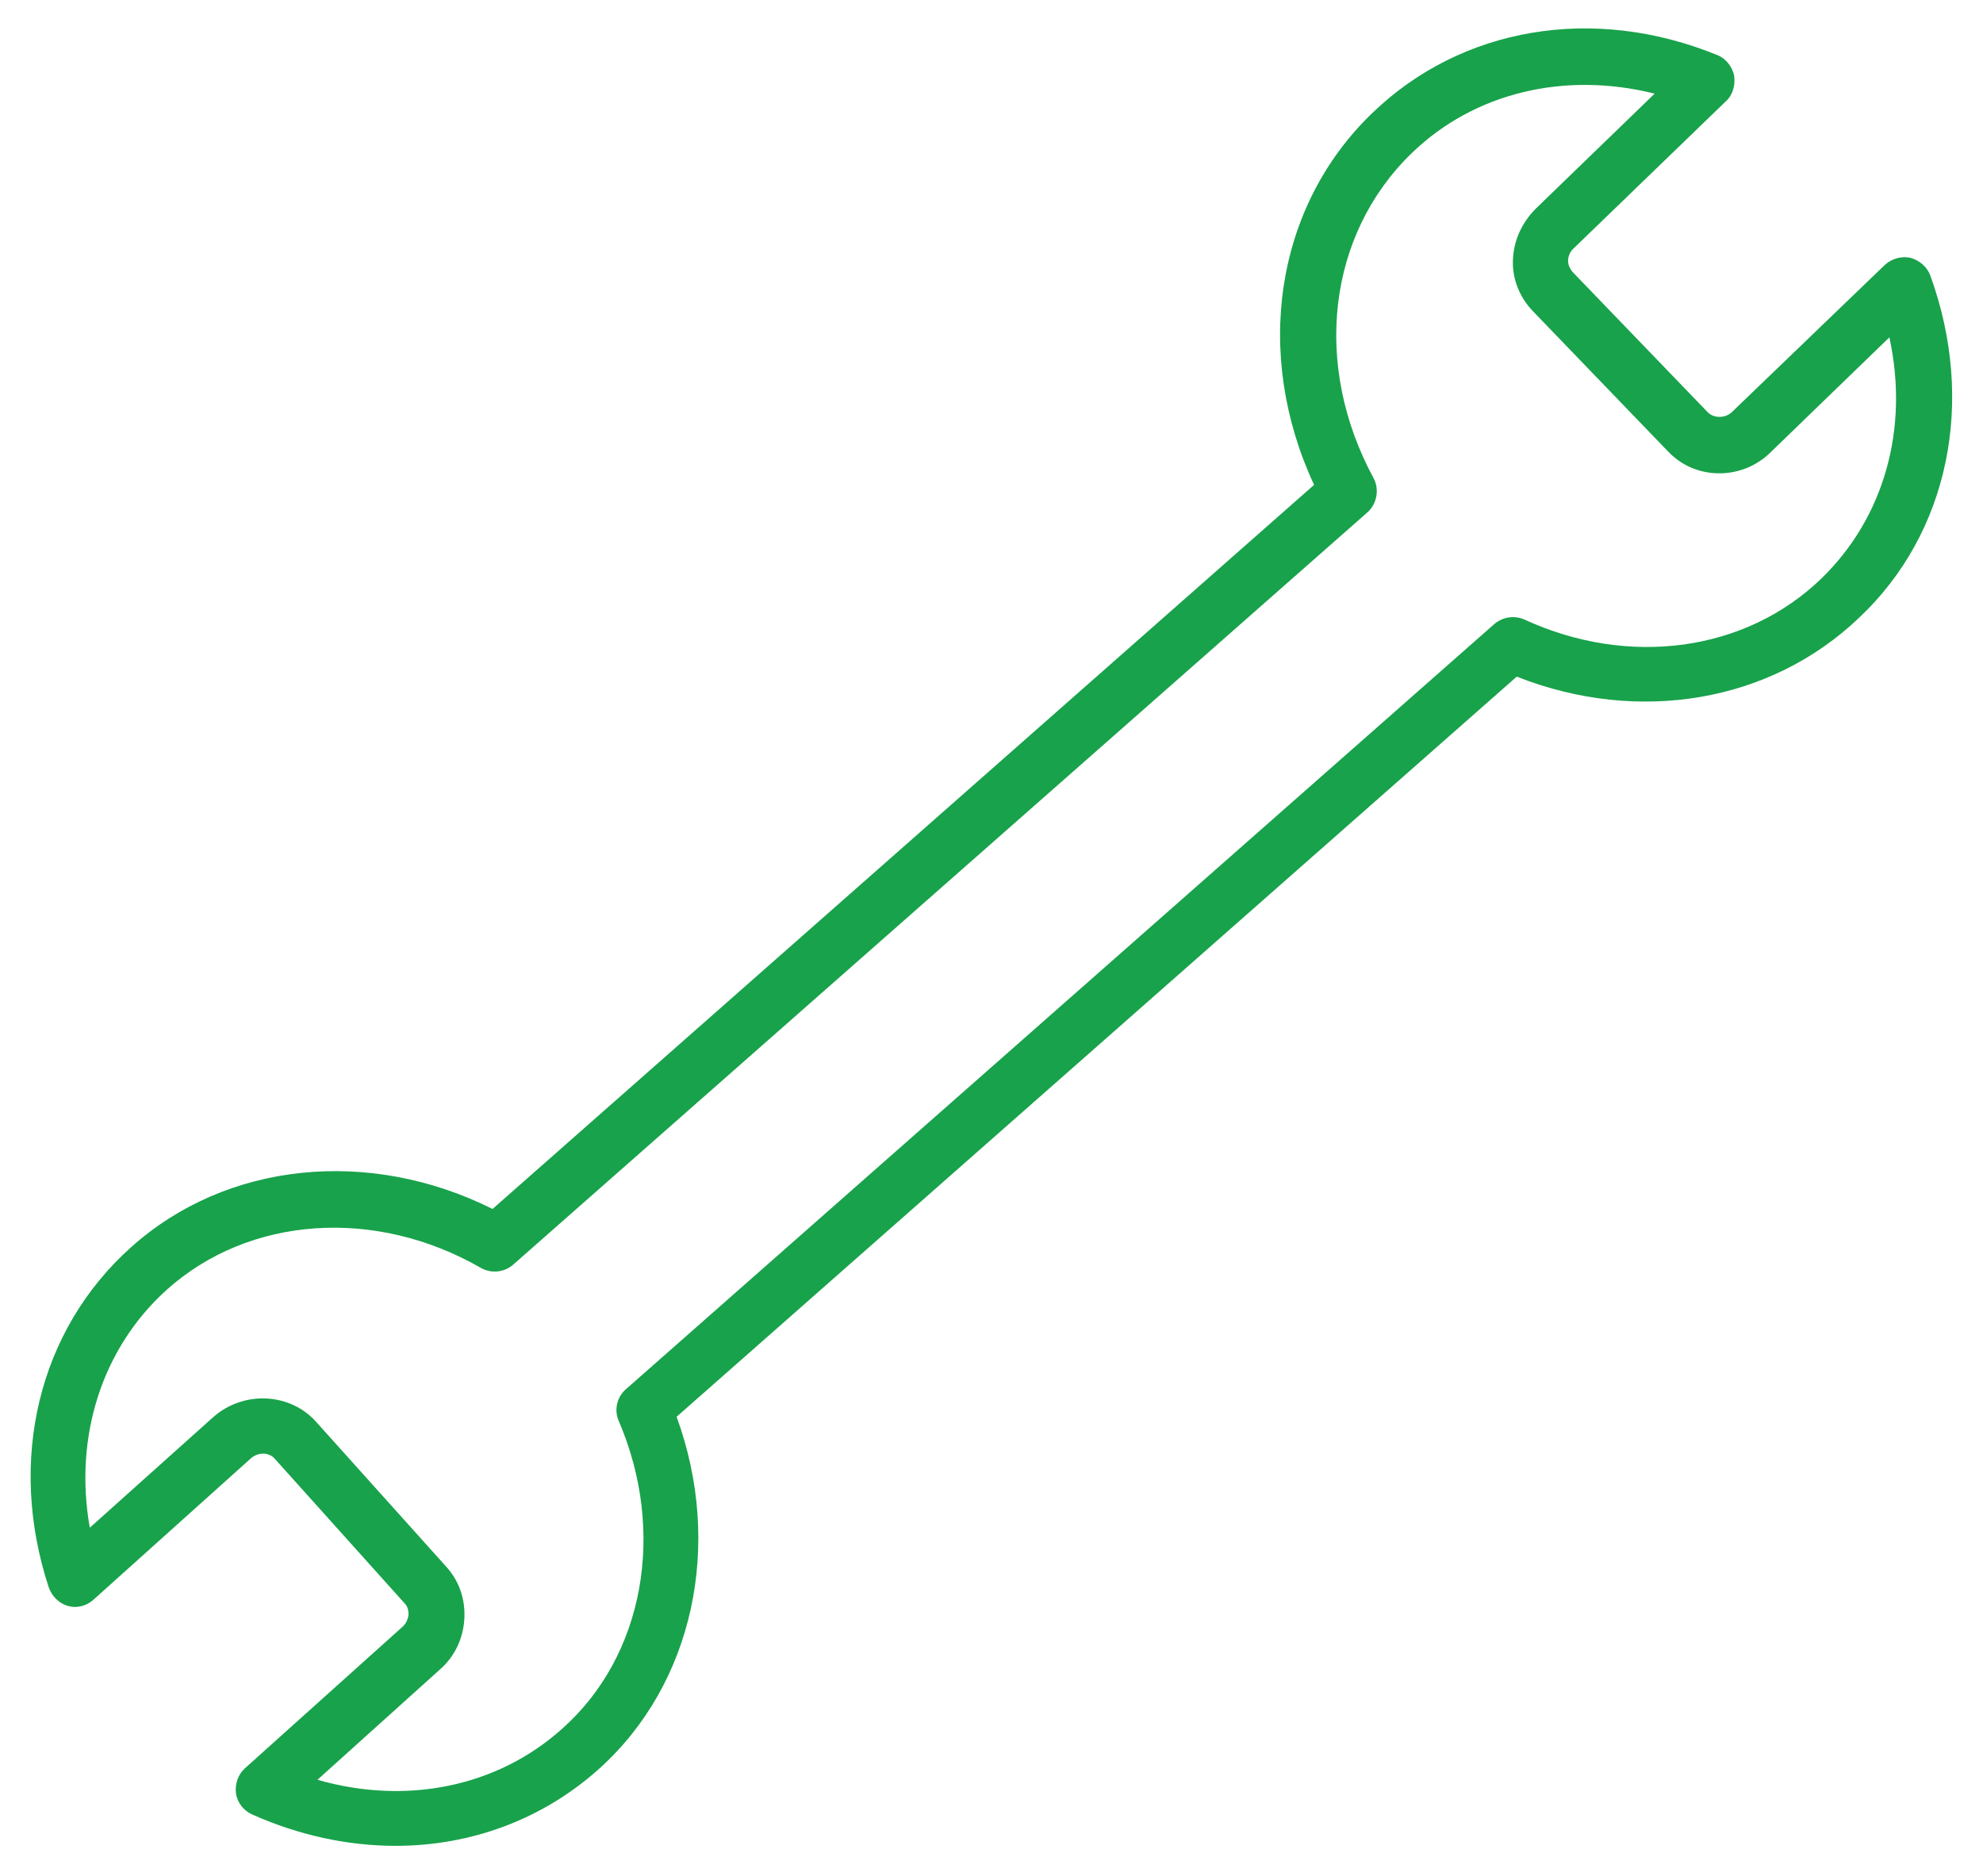 <?xml version="1.0" encoding="utf-8"?>
<!-- Generator: Adobe Illustrator 19.2.0, SVG Export Plug-In . SVG Version: 6.00 Build 0)  -->
<svg version="1.1" id="Слой_1" xmlns="http://www.w3.org/2000/svg" xmlns:xlink="http://www.w3.org/1999/xlink" x="0px" y="0px"
	 viewBox="0 0 309.2 292.5" style="enable-background:new 0 0 309.2 292.5;" xml:space="preserve">
<style type="text/css">
	.st0{fill:rgb(24,162,75)";}
</style>
<path style="fill:rgb(24,162,75)" class="st0" d="M301,43c-0.5-1.4-1.7-2.4-3.1-2.8c-1.4-0.3-2.9,0.1-4,1.1l-23.8,22.9c-0.5,0.5-1.2,0.8-2,0.8
	c-0.4,0-1.2-0.1-1.8-0.7l-21.1-21.9c-0.4-0.5-0.7-1.1-0.7-1.7c0-0.7,0.3-1.5,0.9-2l23.7-22.9c1.1-1,1.5-2.5,1.3-4
	c-0.3-1.4-1.3-2.7-2.6-3.2c-19.3-7.9-39.9-4.4-53.8,9c-15.2,14.6-18.6,37.6-9.1,58L76.8,188.5c-19.2-9.6-41.5-7.4-56.4,6
	C6,207.4,1.1,227.7,7.6,247.5c0.5,1.4,1.6,2.5,3,2.9c1.4,0.4,2.9,0,4-1l24.5-22c1.1-1,2.8-1,3.7,0l20.3,22.6
	c0.6,0.6,0.6,1.4,0.6,1.8c-0.1,0.7-0.4,1.4-1,1.9l-24.5,22c-1.1,1-1.6,2.5-1.4,3.9c0.2,1.5,1.2,2.7,2.5,3.3c7.4,3.3,15,4.9,22.4,4.9
	c11.7,0,22.9-4.1,31.7-12c14.7-13.2,19.4-34.9,12.1-54.9l131-115.4c19,7.5,39.6,4,53.4-9.2C303.9,83.1,308.1,62.6,301,43z M284,90.2
	c-11.8,11.4-30,13.9-46.3,6.4c-1.6-0.7-3.4-0.4-4.7,0.7L97.6,216.6c-1.4,1.2-1.9,3.3-1.1,5c7.4,17.3,3.9,36.6-8.8,47.9
	c-10.1,9.1-24.3,12-38.2,8l19.1-17.2c2.3-2,3.6-4.8,3.8-7.8c0.2-3.1-0.8-6-2.8-8.2l-20.3-22.6c-4.1-4.6-11.4-4.9-16.1-0.7
	l-19.2,17.2c-2.5-14.2,1.9-28,12-37.1c12.8-11.5,32.5-12.9,49-3.4c1.6,0.9,3.6,0.7,5-0.5L213.2,79.9c1.5-1.3,1.9-3.6,1-5.3
	c-9.6-17.7-7.2-38,5.9-50.7c9.8-9.5,23.9-12.8,37.9-9.3l-18.5,17.9c-2.2,2.2-3.5,5-3.6,8.1c-0.1,3,1.1,5.8,3.1,7.9l21.1,21.9
	c2.1,2.2,4.9,3.4,8,3.4c0,0,0,0,0,0c3,0,5.9-1.2,8-3.3l18.5-17.9C297.7,66.8,293.8,80.7,284,90.2z"/>
</svg>
